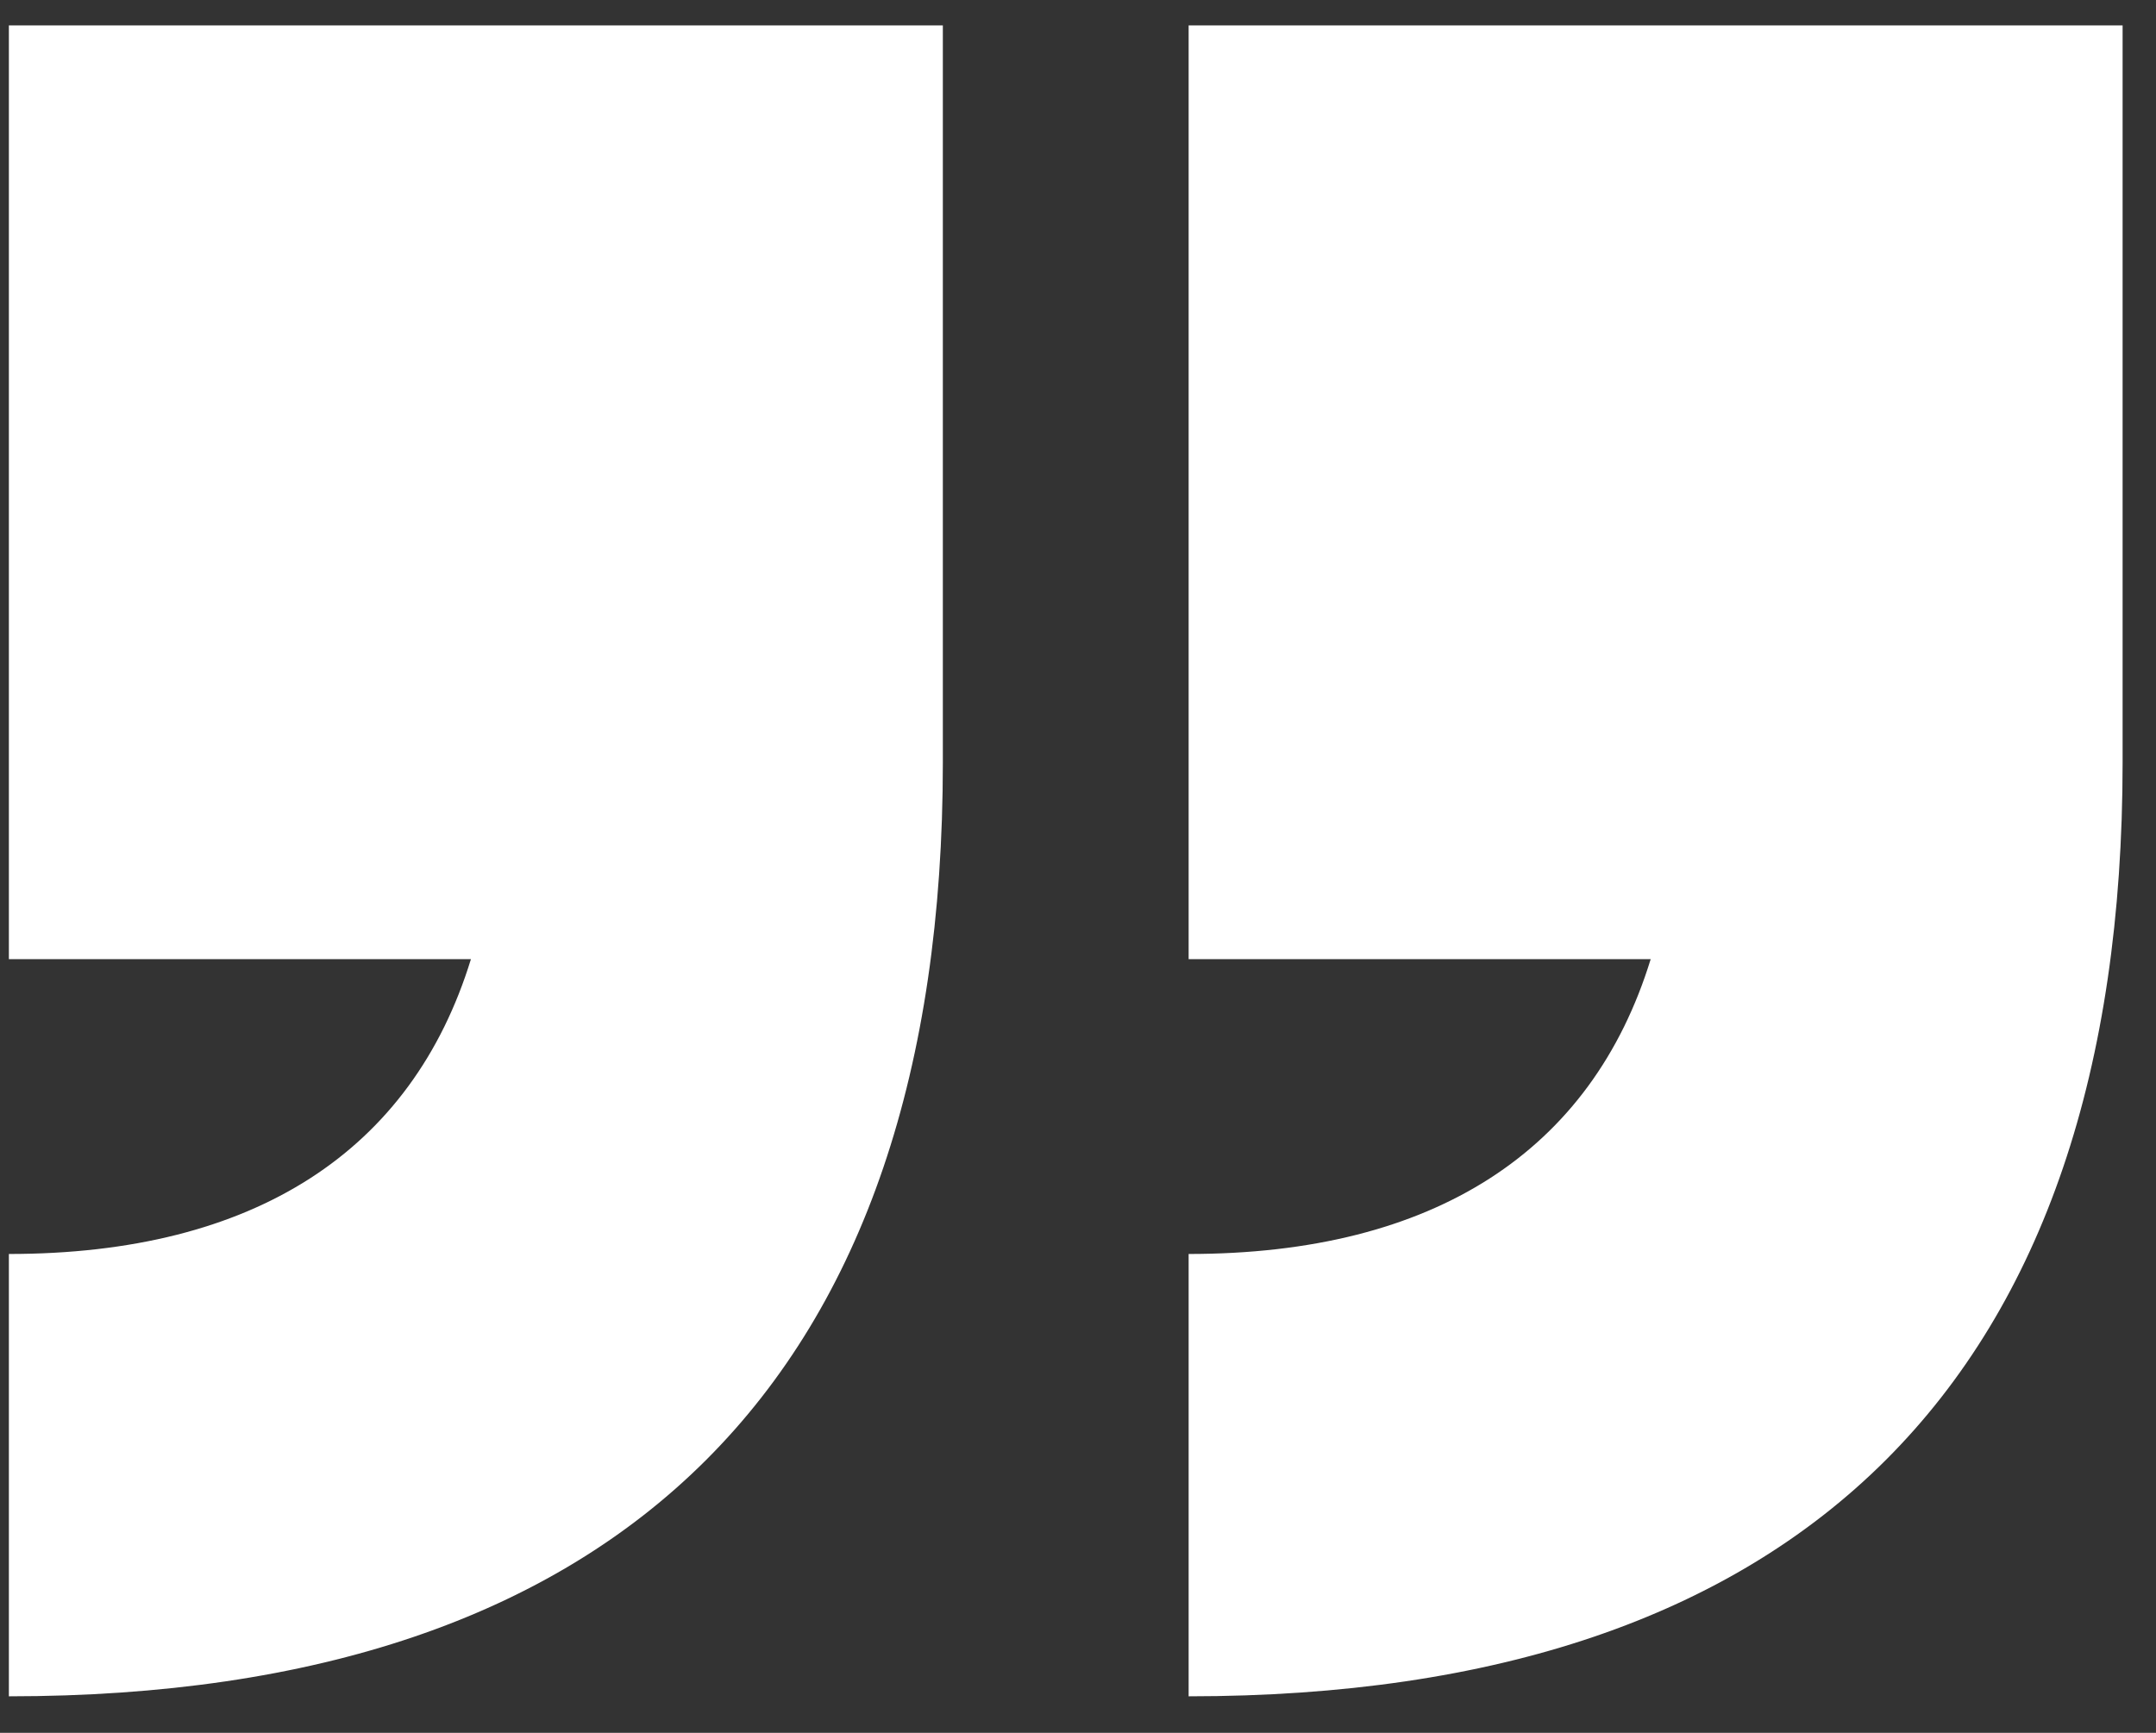 <svg width="51" height="41" viewBox="0 0 51 41" fill="none" xmlns="http://www.w3.org/2000/svg">
<rect x="0" y="0" width="51" height="41" fill="#333333" stroke="none"/>
<path d="M50.21 0.601H28.117V22.694H39.047C37.652 27.229 33.931 29.67 28.117 29.67V40.136C42.652 40.136 50.21 32.577 50.21 18.042V0.601ZM22.303 0.601H0.21V22.694H11.14C9.745 27.229 6.024 29.67 0.21 29.67V40.136C14.745 40.136 22.303 32.577 22.303 18.042V0.601Z" fill="white"/>
</svg>
